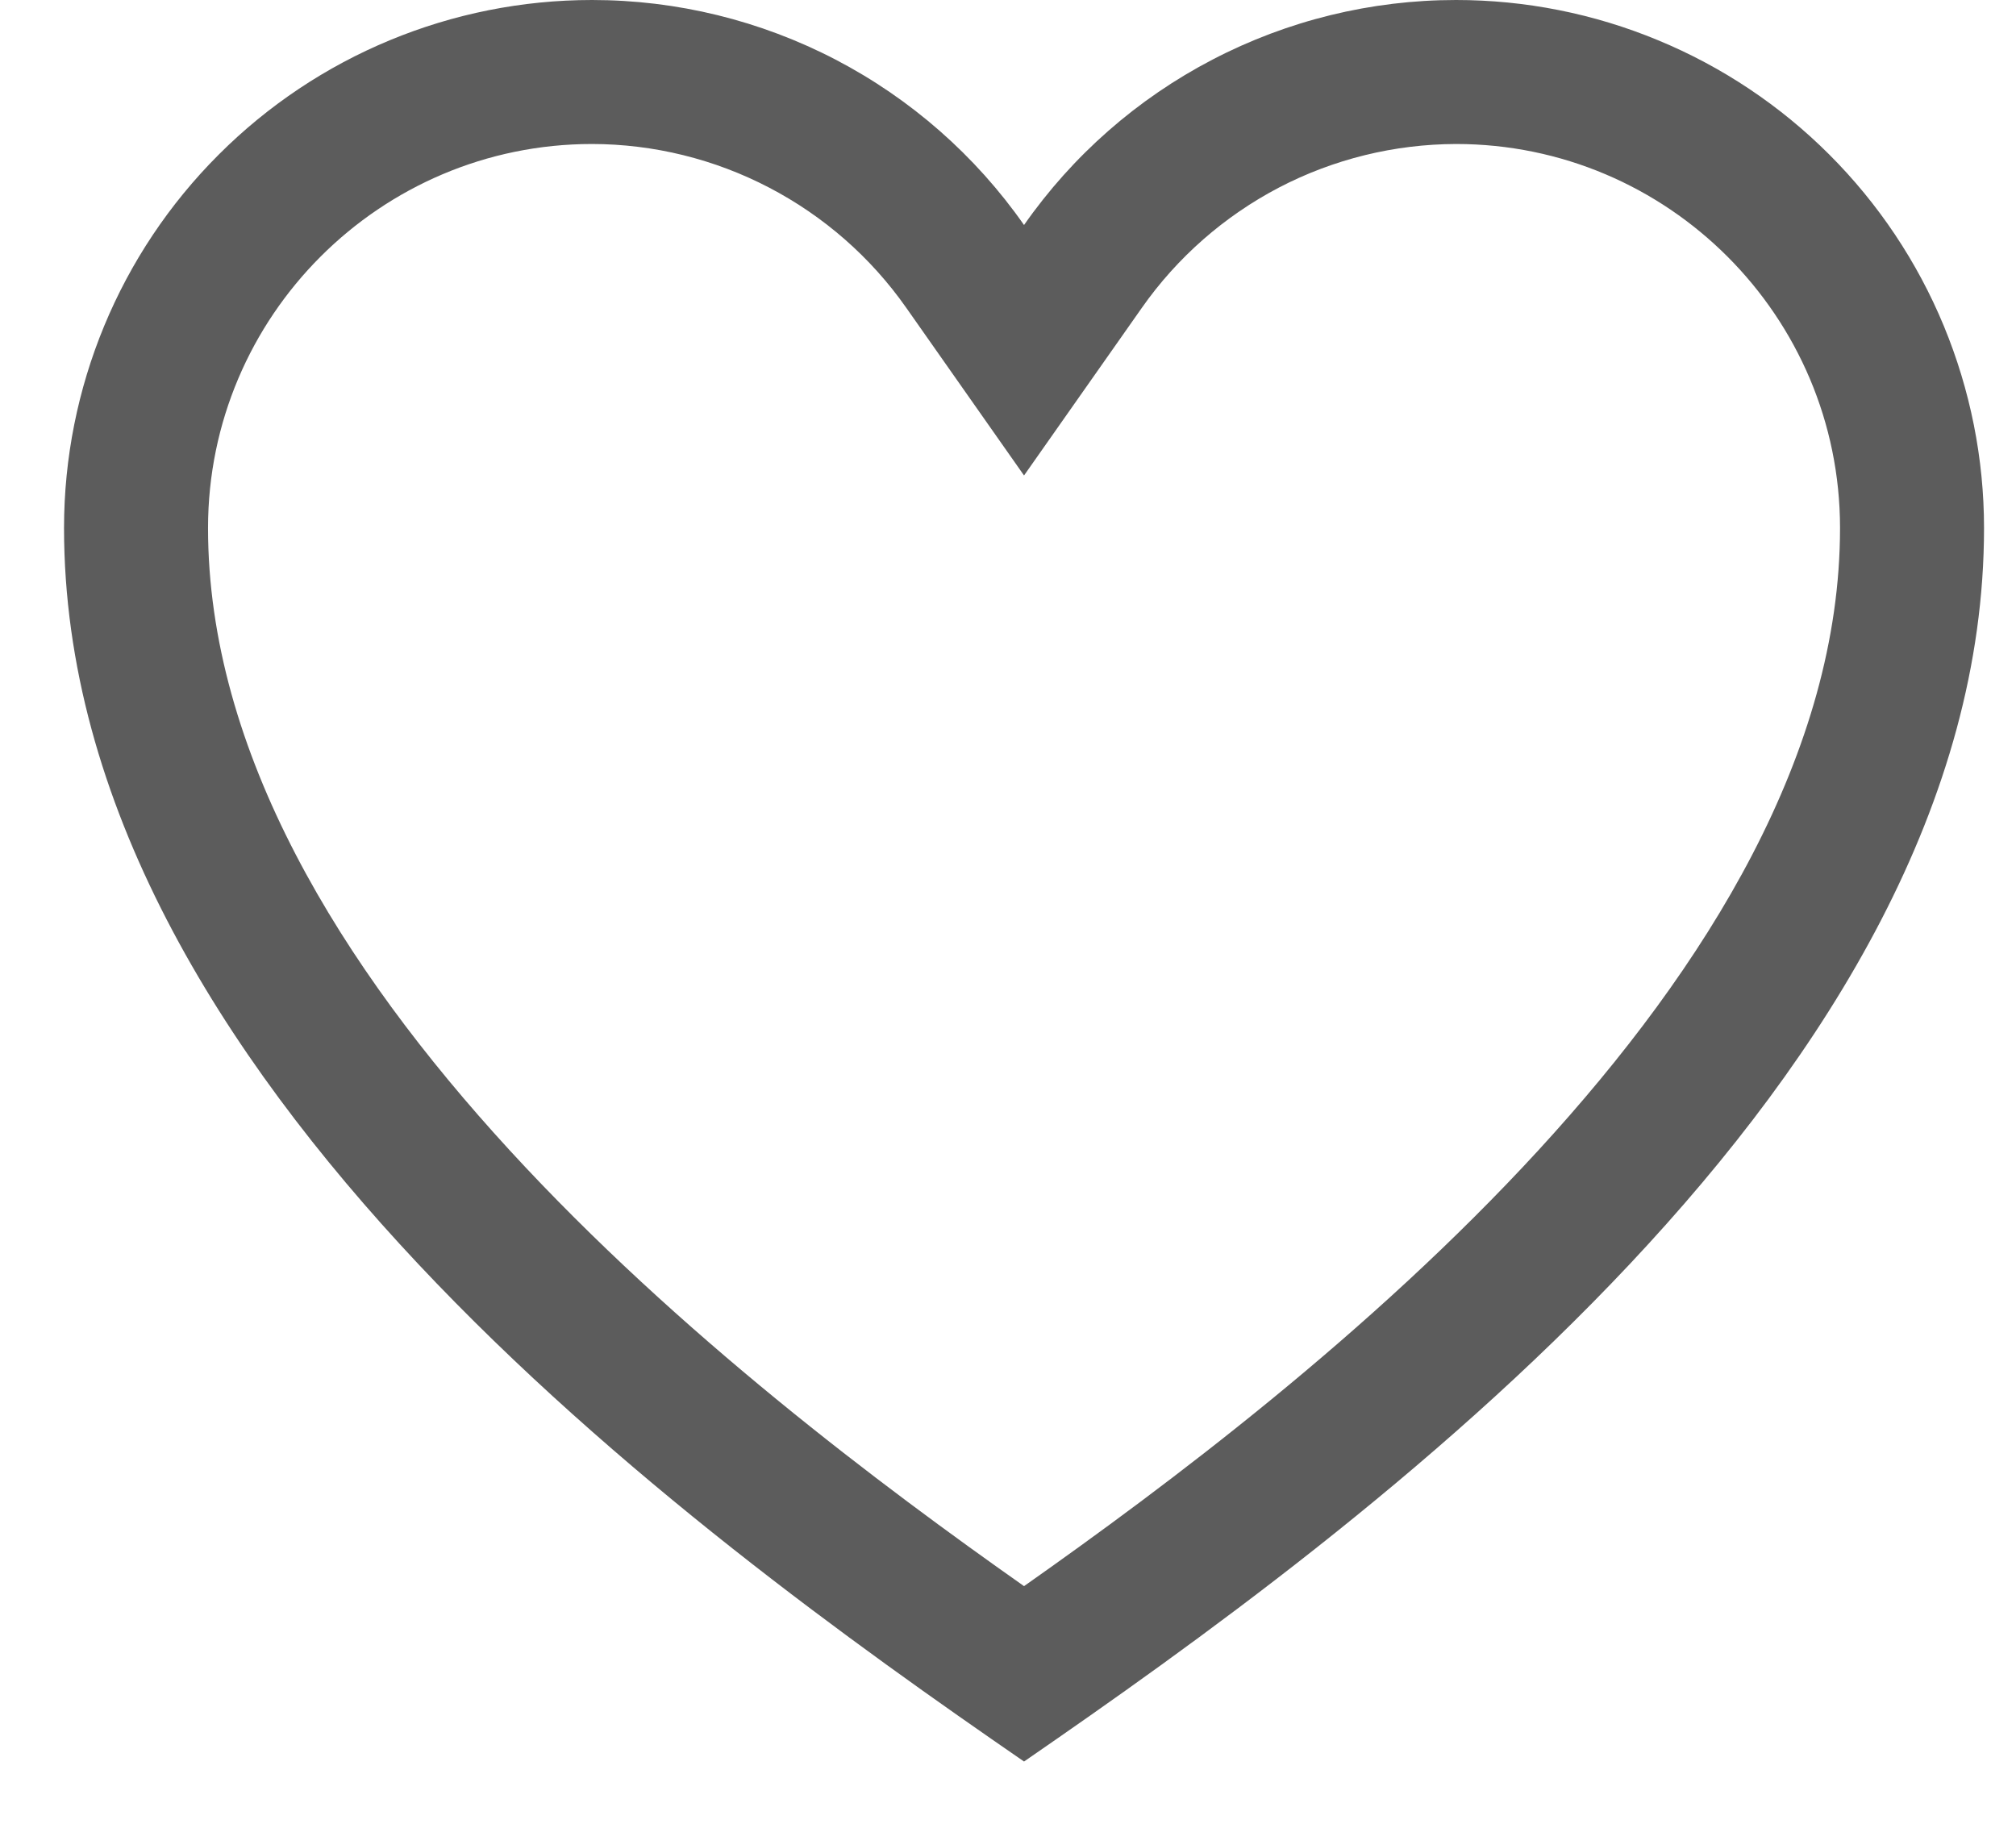 <svg width="21" height="19" viewBox="0 0 21 19" fill="none" xmlns="http://www.w3.org/2000/svg">
<path d="M15.167 1.5C17.373 1.5 19.167 3.294 19.167 5.5C19.167 10.169 13.624 14.441 10.667 16.523C7.71 14.441 2.167 10.169 2.167 5.5C2.167 3.294 3.961 1.5 6.167 1.5C6.809 1.501 7.442 1.657 8.011 1.954C8.581 2.251 9.071 2.68 9.44 3.206L10.667 4.953L11.894 3.207C12.263 2.681 12.753 2.252 13.322 1.954C13.892 1.657 14.524 1.502 15.167 1.5ZM15.167 5.85637e-08C14.283 -0 13.413 0.213 12.63 0.621C11.846 1.029 11.173 1.62 10.667 2.344C10.161 1.62 9.487 1.029 8.704 0.621C7.92 0.213 7.05 -0 6.167 5.85637e-08C4.708 5.85637e-08 3.309 0.579 2.278 1.611C1.246 2.642 0.667 4.041 0.667 5.5C0.667 11.219 7.167 15.938 10.667 18.35C14.167 15.938 20.667 11.219 20.667 5.5C20.667 4.778 20.524 4.063 20.248 3.395C19.972 2.728 19.567 2.122 19.056 1.611C18.545 1.1 17.939 0.695 17.271 0.419C16.604 0.142 15.889 5.85637e-08 15.167 5.85637e-08Z" fill="#5C5C5C"/>
</svg>
